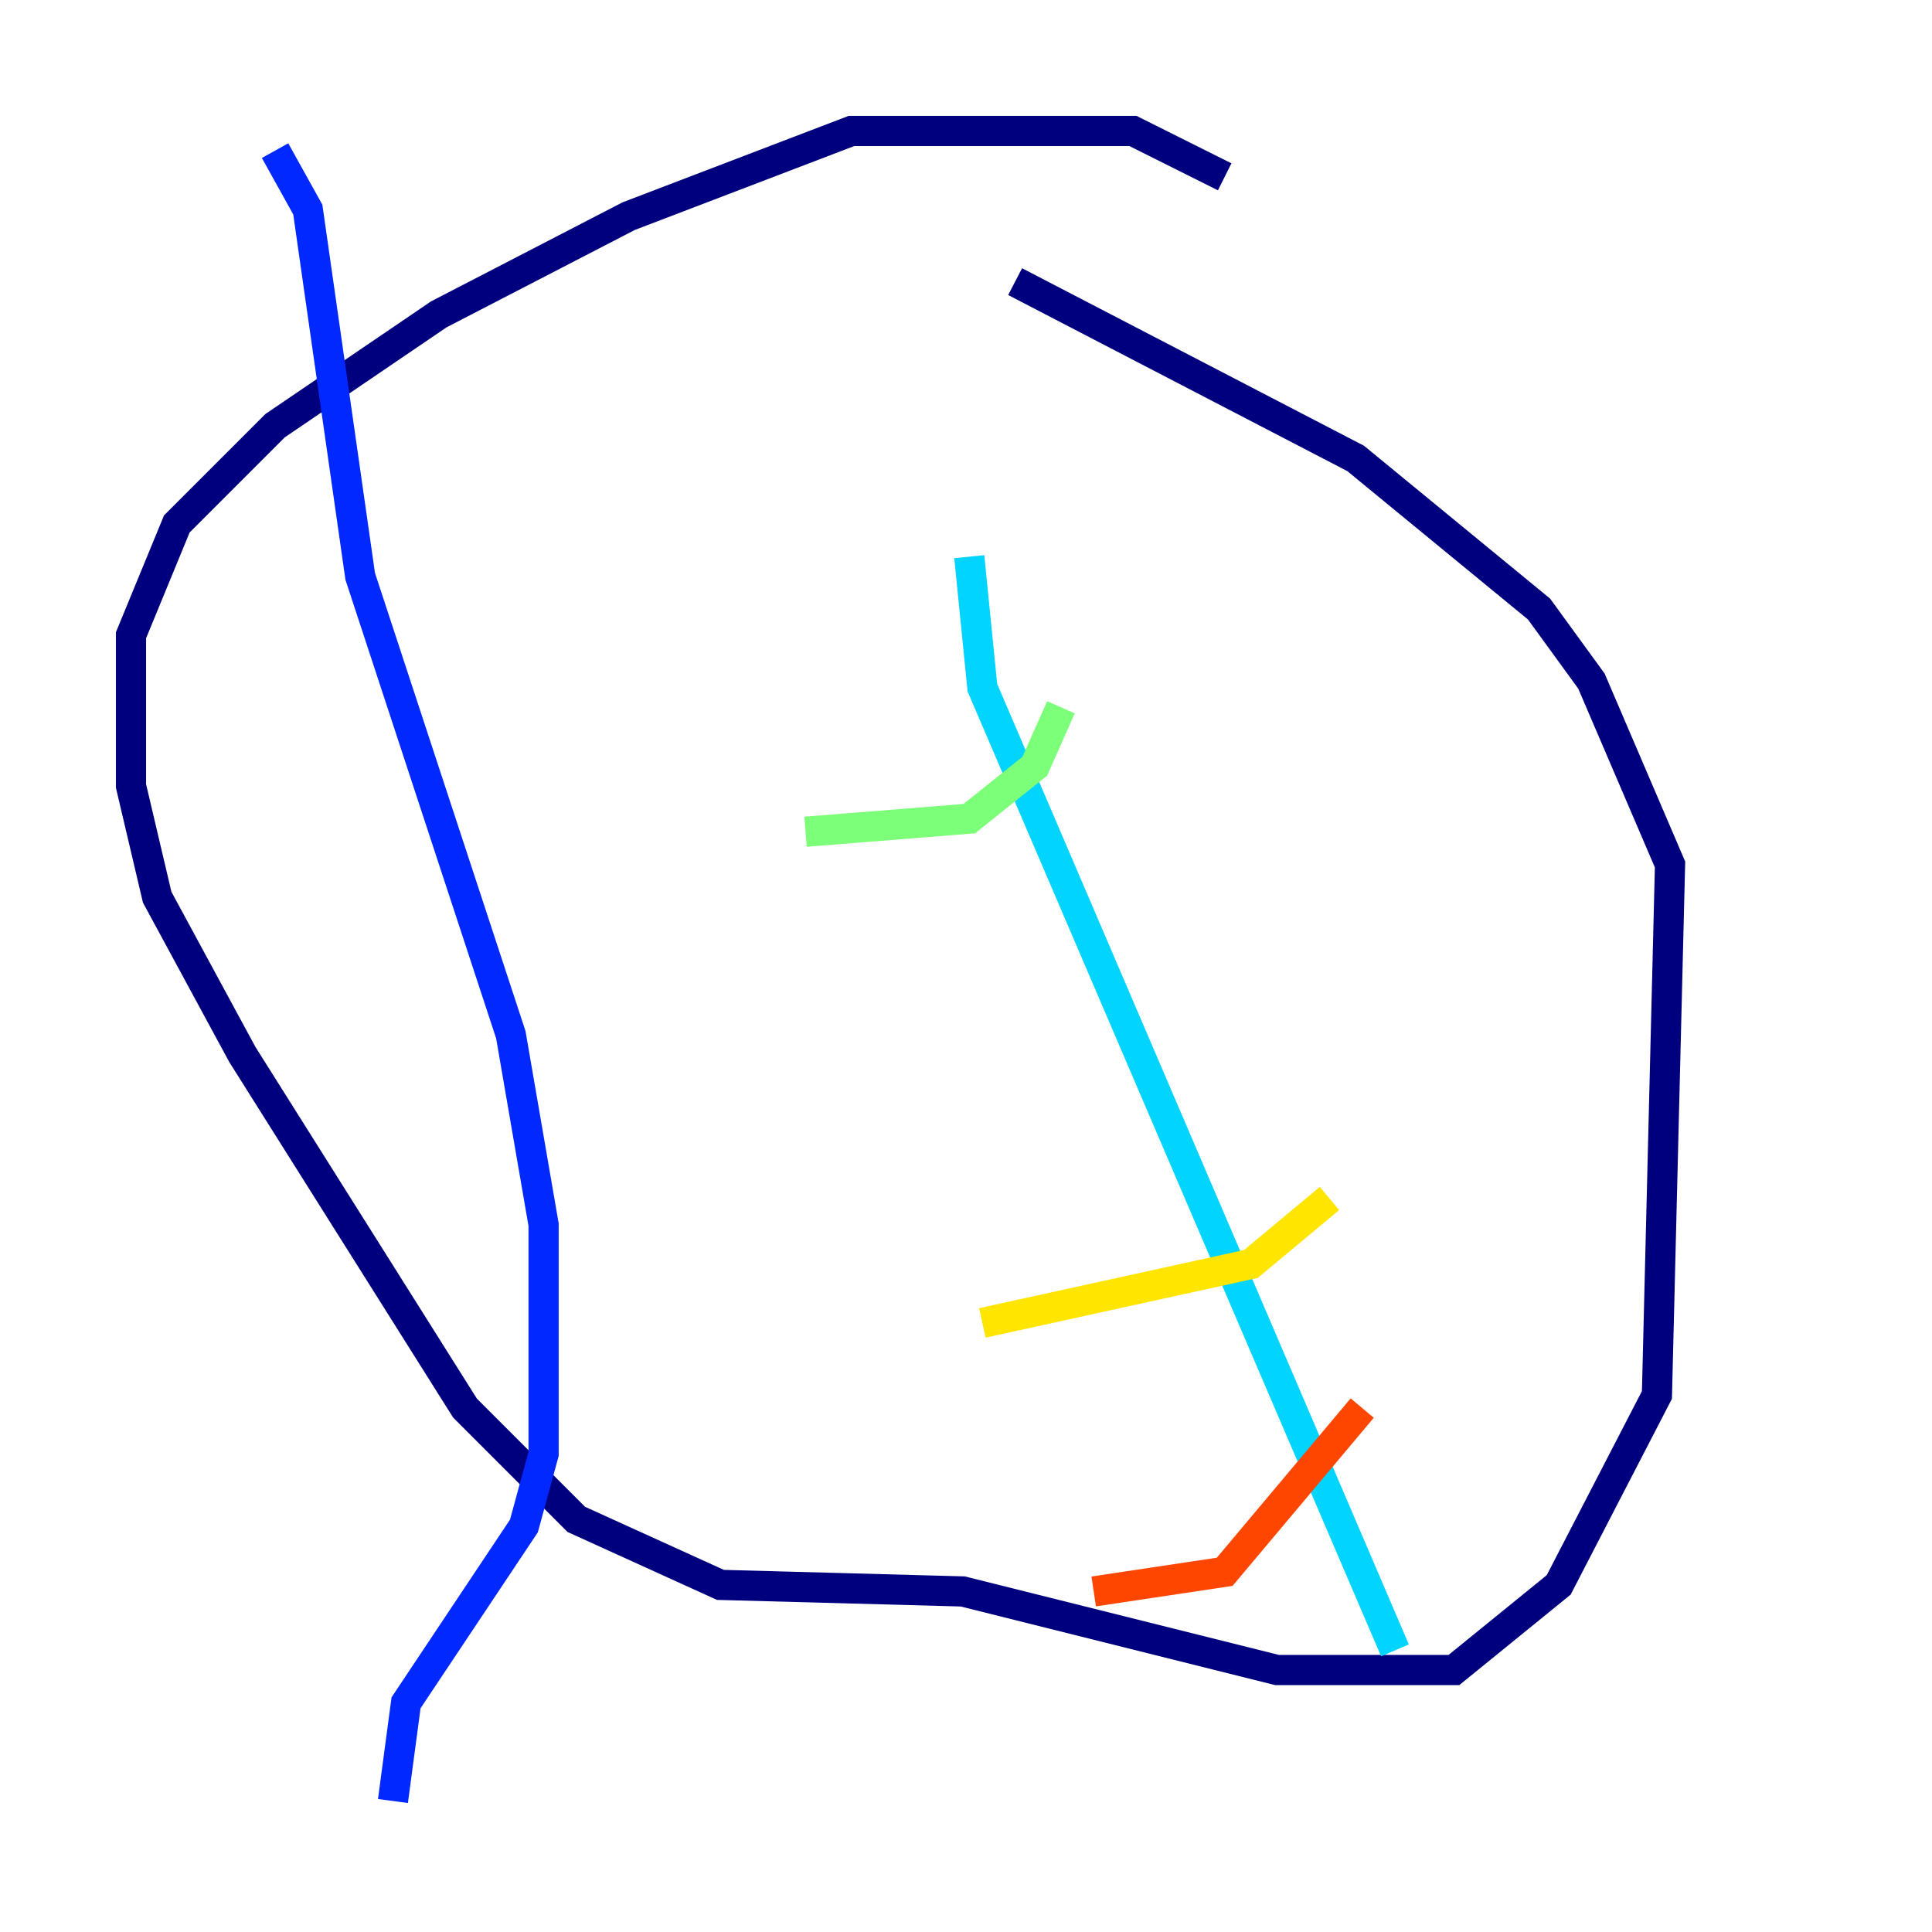 <?xml version="1.0" encoding="utf-8" ?>
<svg baseProfile="tiny" height="128" version="1.2" viewBox="0,0,128,128" width="128" xmlns="http://www.w3.org/2000/svg" xmlns:ev="http://www.w3.org/2001/xml-events" xmlns:xlink="http://www.w3.org/1999/xlink"><defs /><polyline fill="none" points="81.139,11.715 75.064,8.678 56.407,8.678 41.654,14.319 29.071,20.827 18.224,28.203 11.715,34.712 8.678,42.088 8.678,52.068 10.414,59.444 16.054,69.858 30.807,93.288 38.183,100.664 47.729,105.003 63.783,105.437 84.61,110.644 96.325,110.644 103.268,105.003 109.776,92.42 110.644,57.275 105.437,45.125 101.966,40.352 89.817,30.373 67.254,18.658" stroke="#00007f" stroke-width="2" /><polyline fill="none" points="18.224,9.98 20.393,13.885 23.864,38.183 33.844,68.556 36.014,81.139 36.014,96.325 34.712,101.098 26.902,112.814 26.034,119.322" stroke="#0028ff" stroke-width="2" /><polyline fill="none" points="64.217,36.881 65.085,45.559 92.42,109.342" stroke="#00d4ff" stroke-width="2" /><polyline fill="none" points="70.291,46.861 68.556,50.766 64.217,54.237 53.37,55.105" stroke="#7cff79" stroke-width="2" /><polyline fill="none" points="88.081,79.403 82.875,83.742 65.085,87.647" stroke="#ffe500" stroke-width="2" /><polyline fill="none" points="90.251,93.288 81.139,104.136 72.461,105.437" stroke="#ff4600" stroke-width="2" /><polyline fill="none" points="23.864,39.919 23.864,39.919" stroke="#7f0000" stroke-width="2" /></svg>
